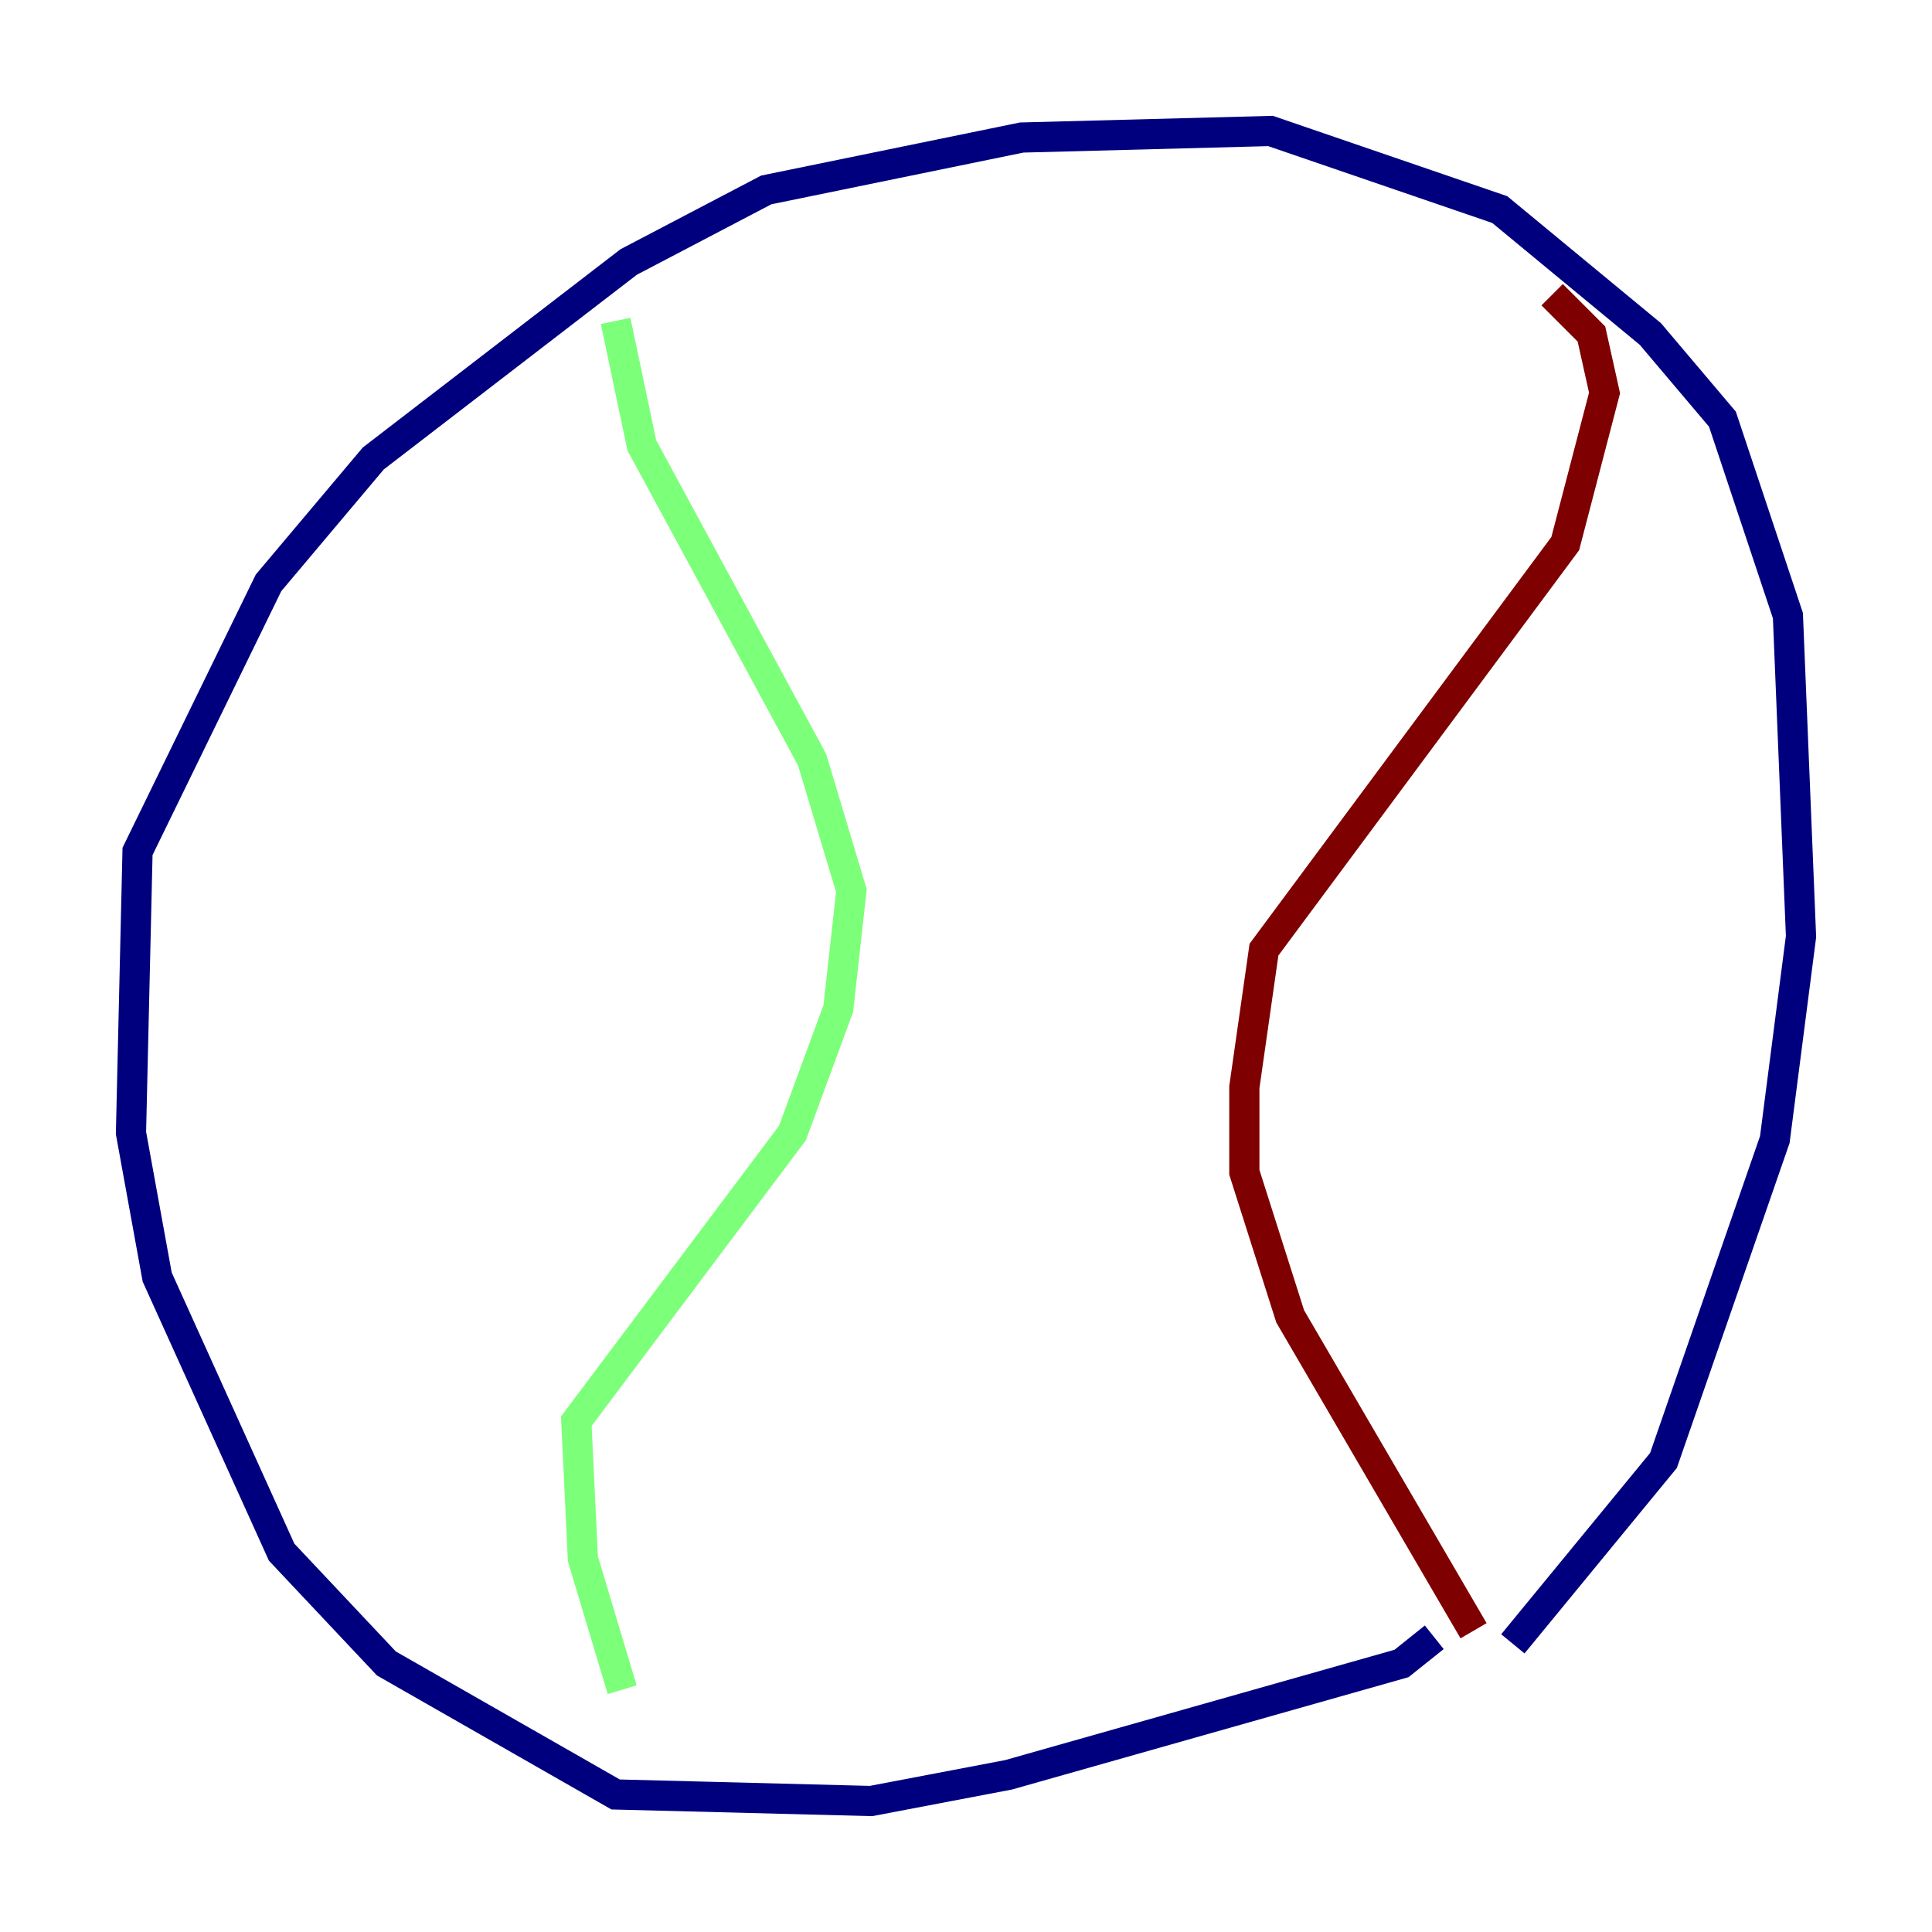 <?xml version="1.0" encoding="utf-8" ?>
<svg baseProfile="tiny" height="128" version="1.2" viewBox="0,0,128,128" width="128" xmlns="http://www.w3.org/2000/svg" xmlns:ev="http://www.w3.org/2001/xml-events" xmlns:xlink="http://www.w3.org/1999/xlink"><defs /><polyline fill="none" points="95.024,108.475 92.854,110.21 66.82,117.586 57.709,119.322 40.786,118.888 25.6,110.21 18.658,102.834 10.414,84.61 8.678,75.064 9.112,56.407 17.79,38.617 24.732,30.373 41.654,17.356 50.766,12.583 67.688,9.112 84.176,8.678 99.363,13.885 109.342,22.129 114.115,27.77 118.454,40.786 119.322,62.047 117.586,75.498 110.21,96.759 100.231,108.909" stroke="#00007f" stroke-width="2" /><polyline fill="none" points="41.22,111.946 38.617,103.268 38.183,94.156 52.502,75.064 55.539,66.82 56.407,59.01 53.803,50.332 42.522,29.505 40.786,21.261" stroke="#7cff79" stroke-width="2" /><polyline fill="none" points="97.627,108.041 85.478,87.214 82.441,77.668 82.441,72.027 83.742,62.915 103.702,36.014 106.305,26.034 105.437,22.129 102.834,19.525" stroke="#7f0000" stroke-width="2" /></svg>